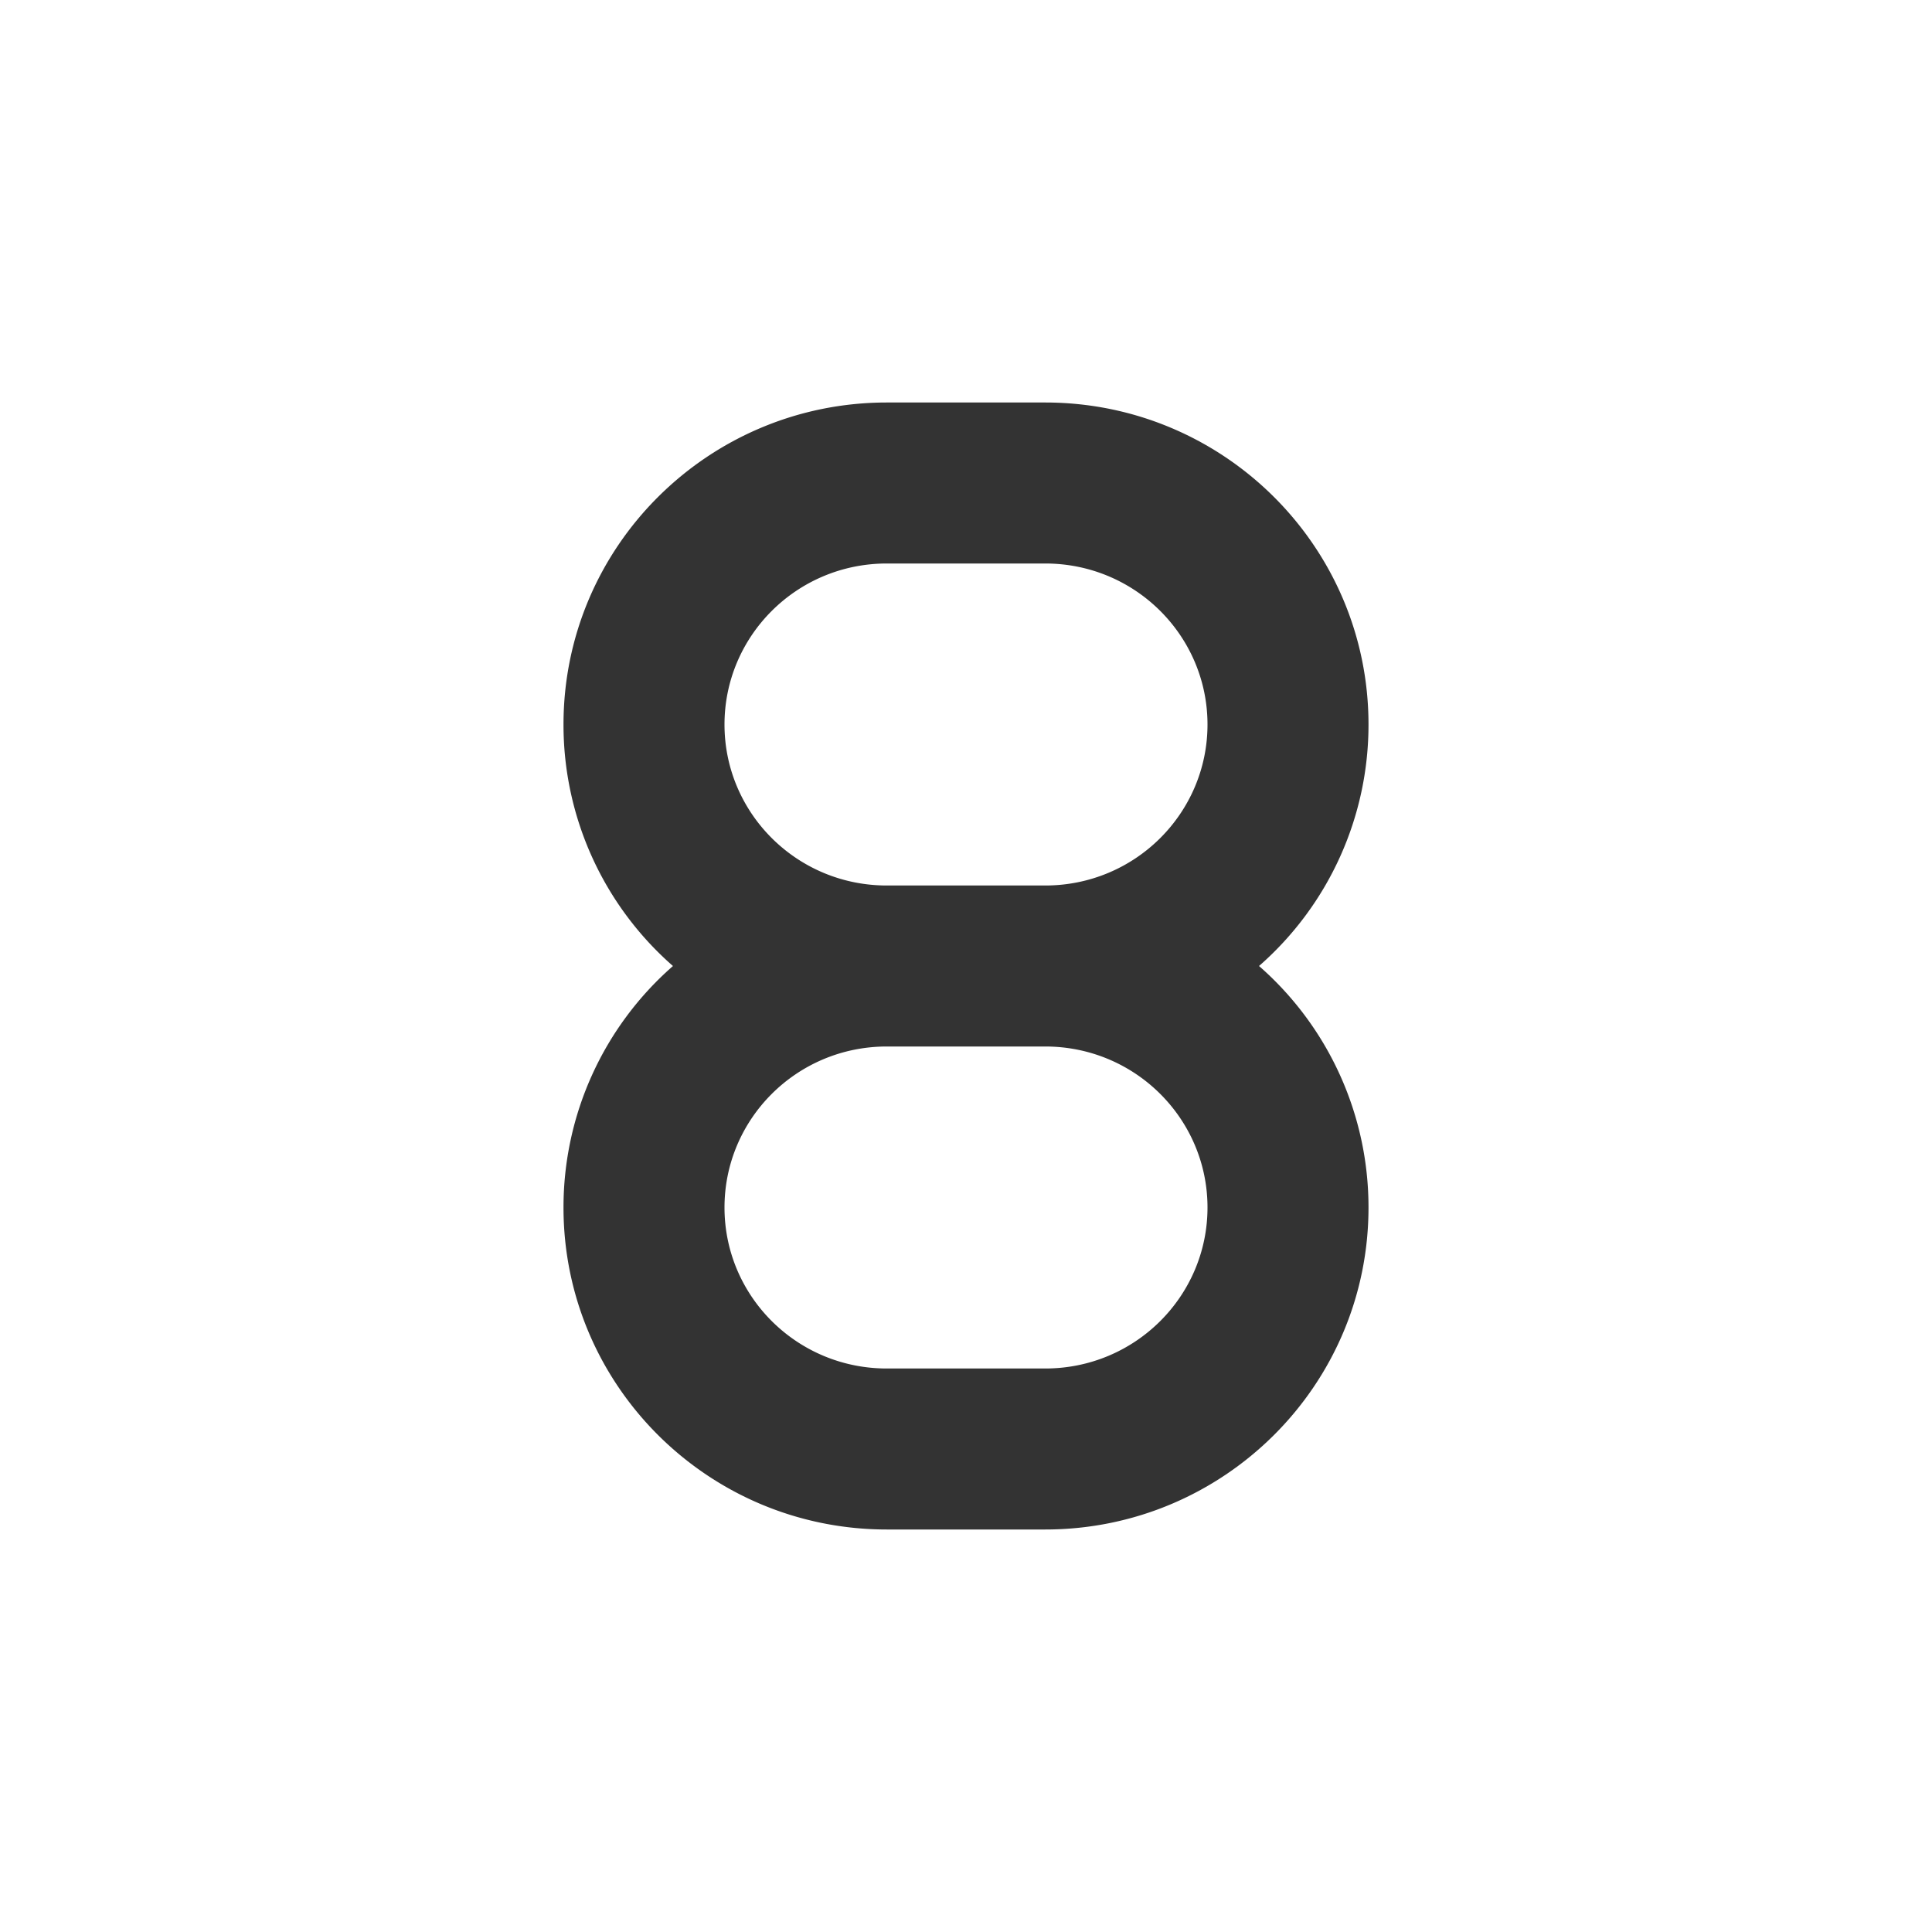 <svg xmlns="http://www.w3.org/2000/svg" width="48" height="48" fill="none"><path fill="#333" fill-rule="evenodd" d="M25.968 14C28.205 14 30 15.8 30 18s-1.795 4-4.032 4h-3.936C19.795 22 18 20.2 18 18s1.795-4 4.032-4h3.936Zm-9.249 10A7.963 7.963 0 0 1 14 18c0-4.428 3.606-8 8.032-8h3.936C30.394 10 34 13.572 34 18a7.963 7.963 0 0 1-2.72 6A7.963 7.963 0 0 1 34 30c0 4.428-3.606 8-8.032 8h-3.936C17.606 38 14 34.428 14 30a7.963 7.963 0 0 1 2.72-6Zm5.313 2h3.936C28.205 26 30 27.8 30 30s-1.795 4-4.032 4h-3.936C19.795 34 18 32.2 18 30s1.795-4 4.032-4Z" clip-rule="evenodd"/></svg>